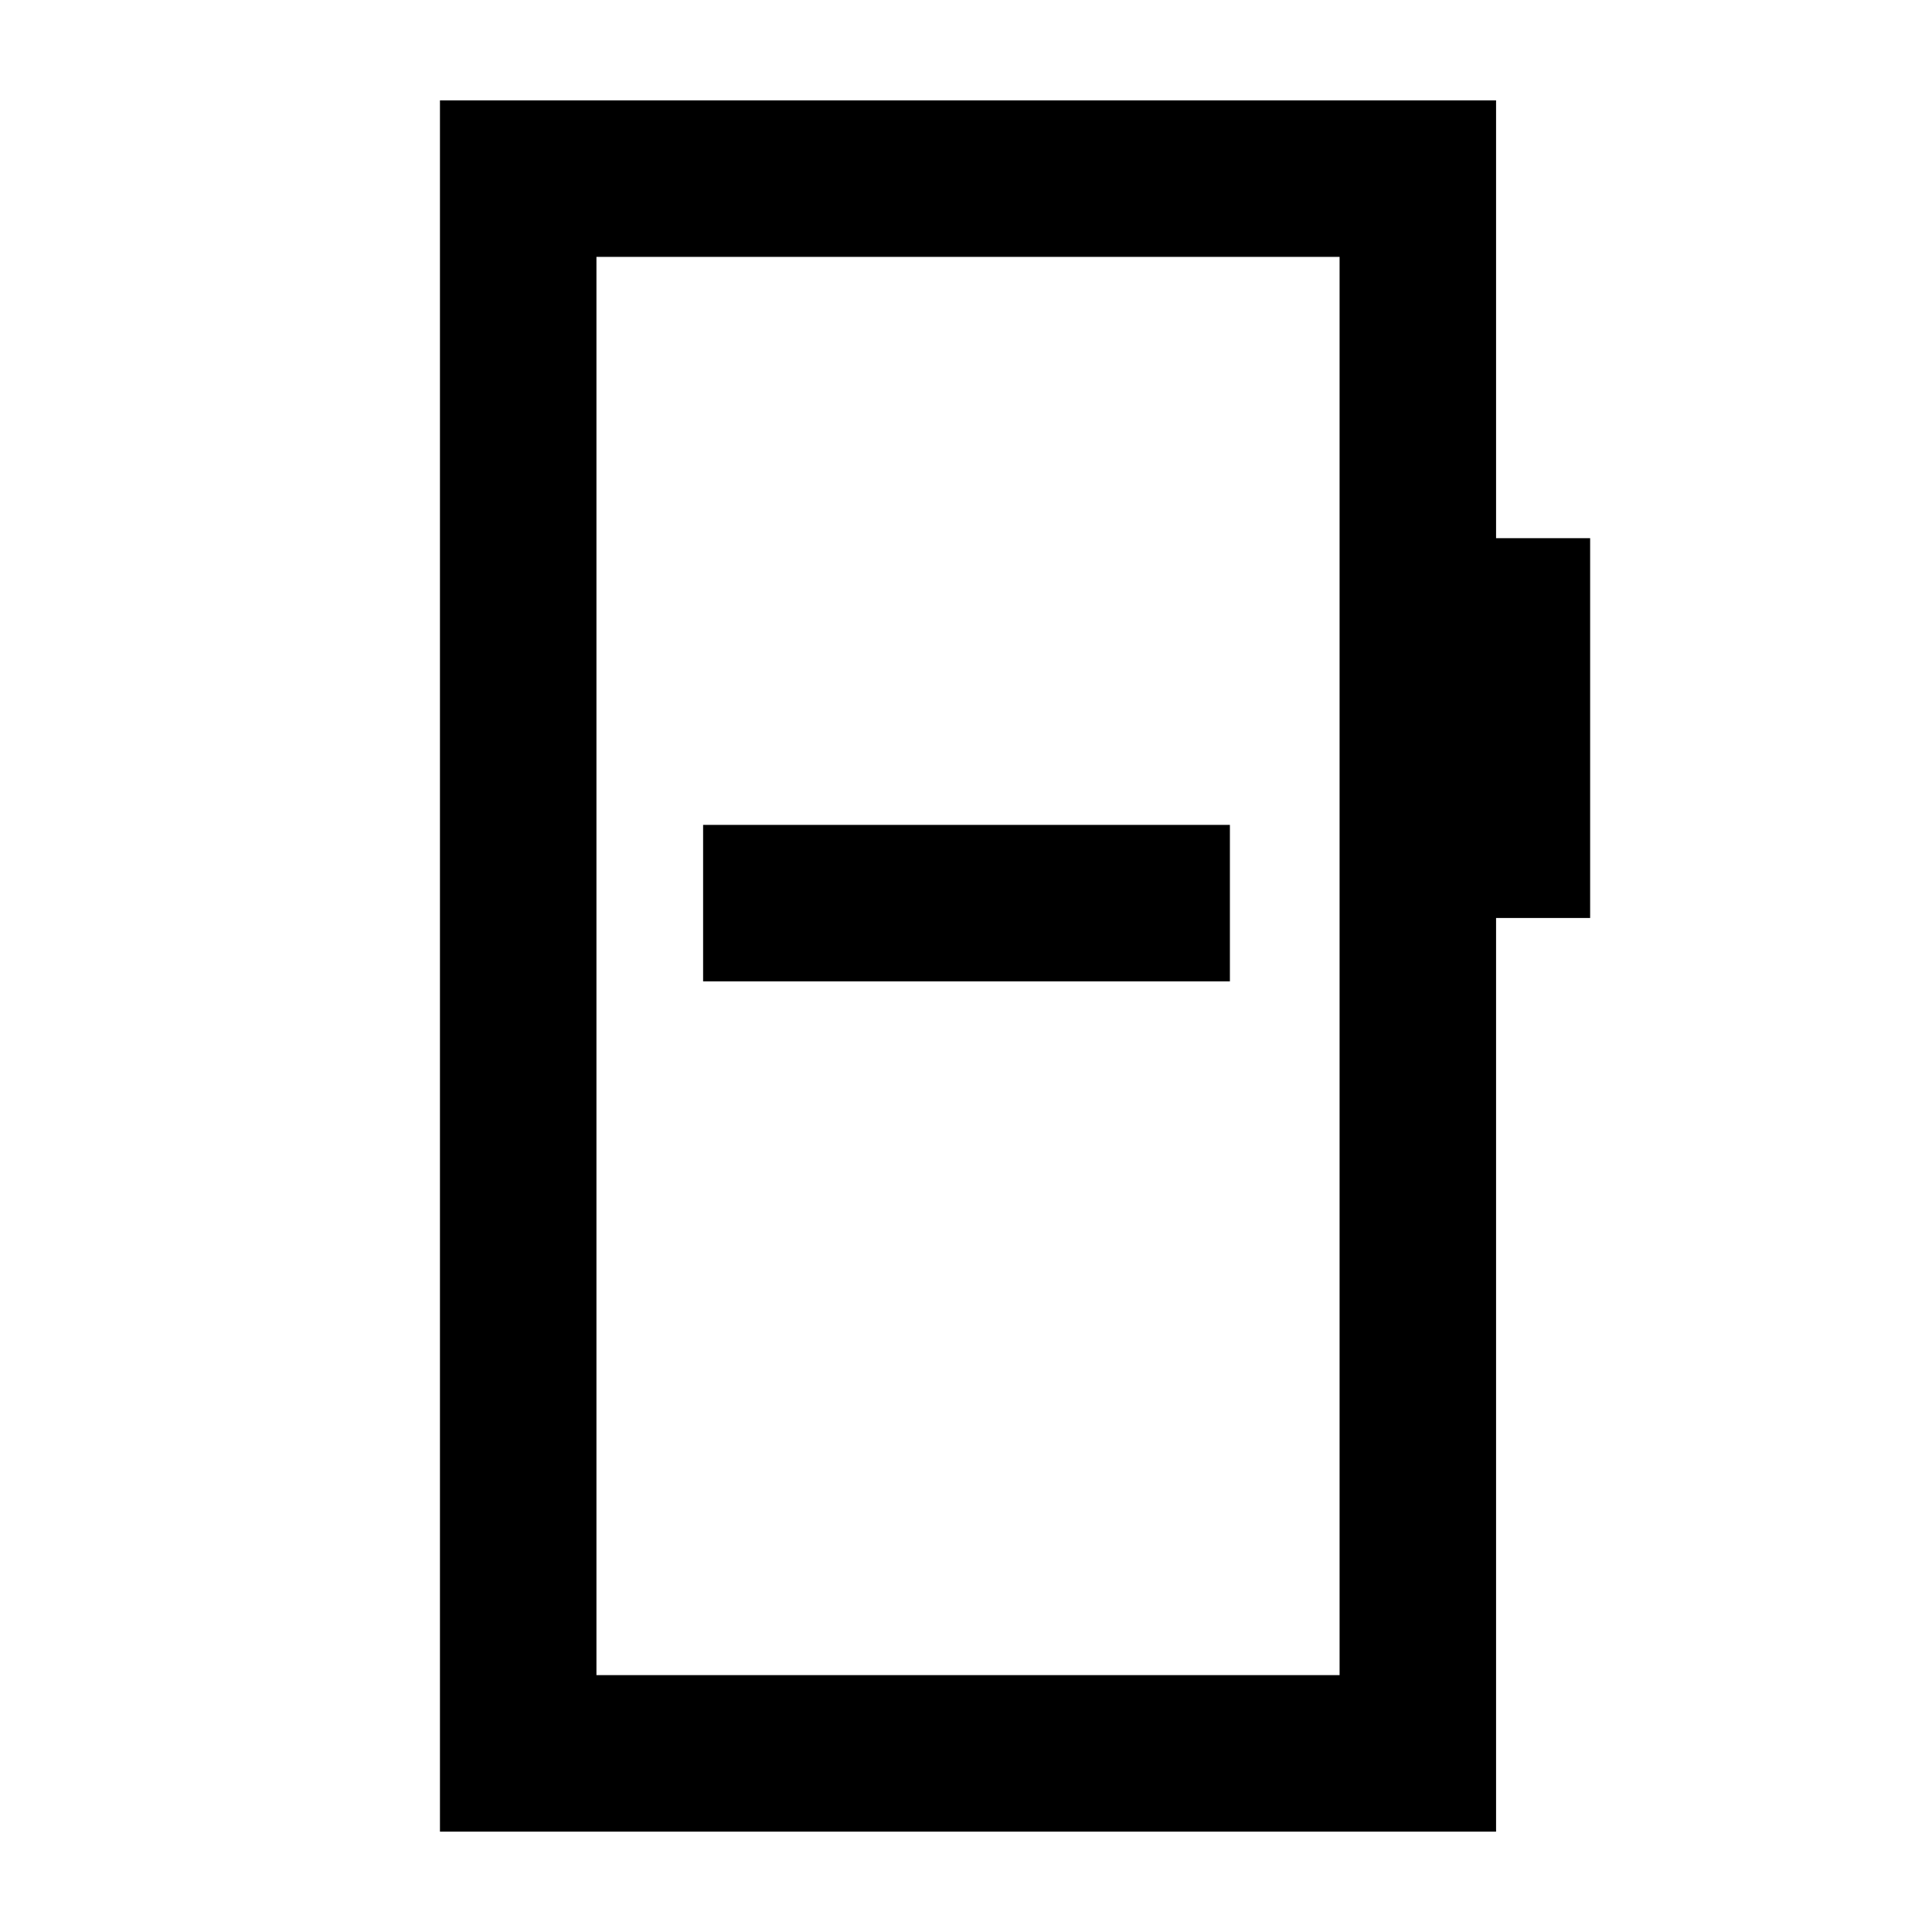 <svg xmlns="http://www.w3.org/2000/svg" height="20" viewBox="0 -960 960 960" width="20"><path d="M349.37-472.37h261.76v-77.76H349.37v77.76ZM218.61-49.87v-860.26h524.78v217.56h46.74v188.72h-46.74v453.98H218.61Zm77.76-77.76h369.26v-704.74H296.37v704.74Zm0 0v-704.74 704.74Z"/></svg>